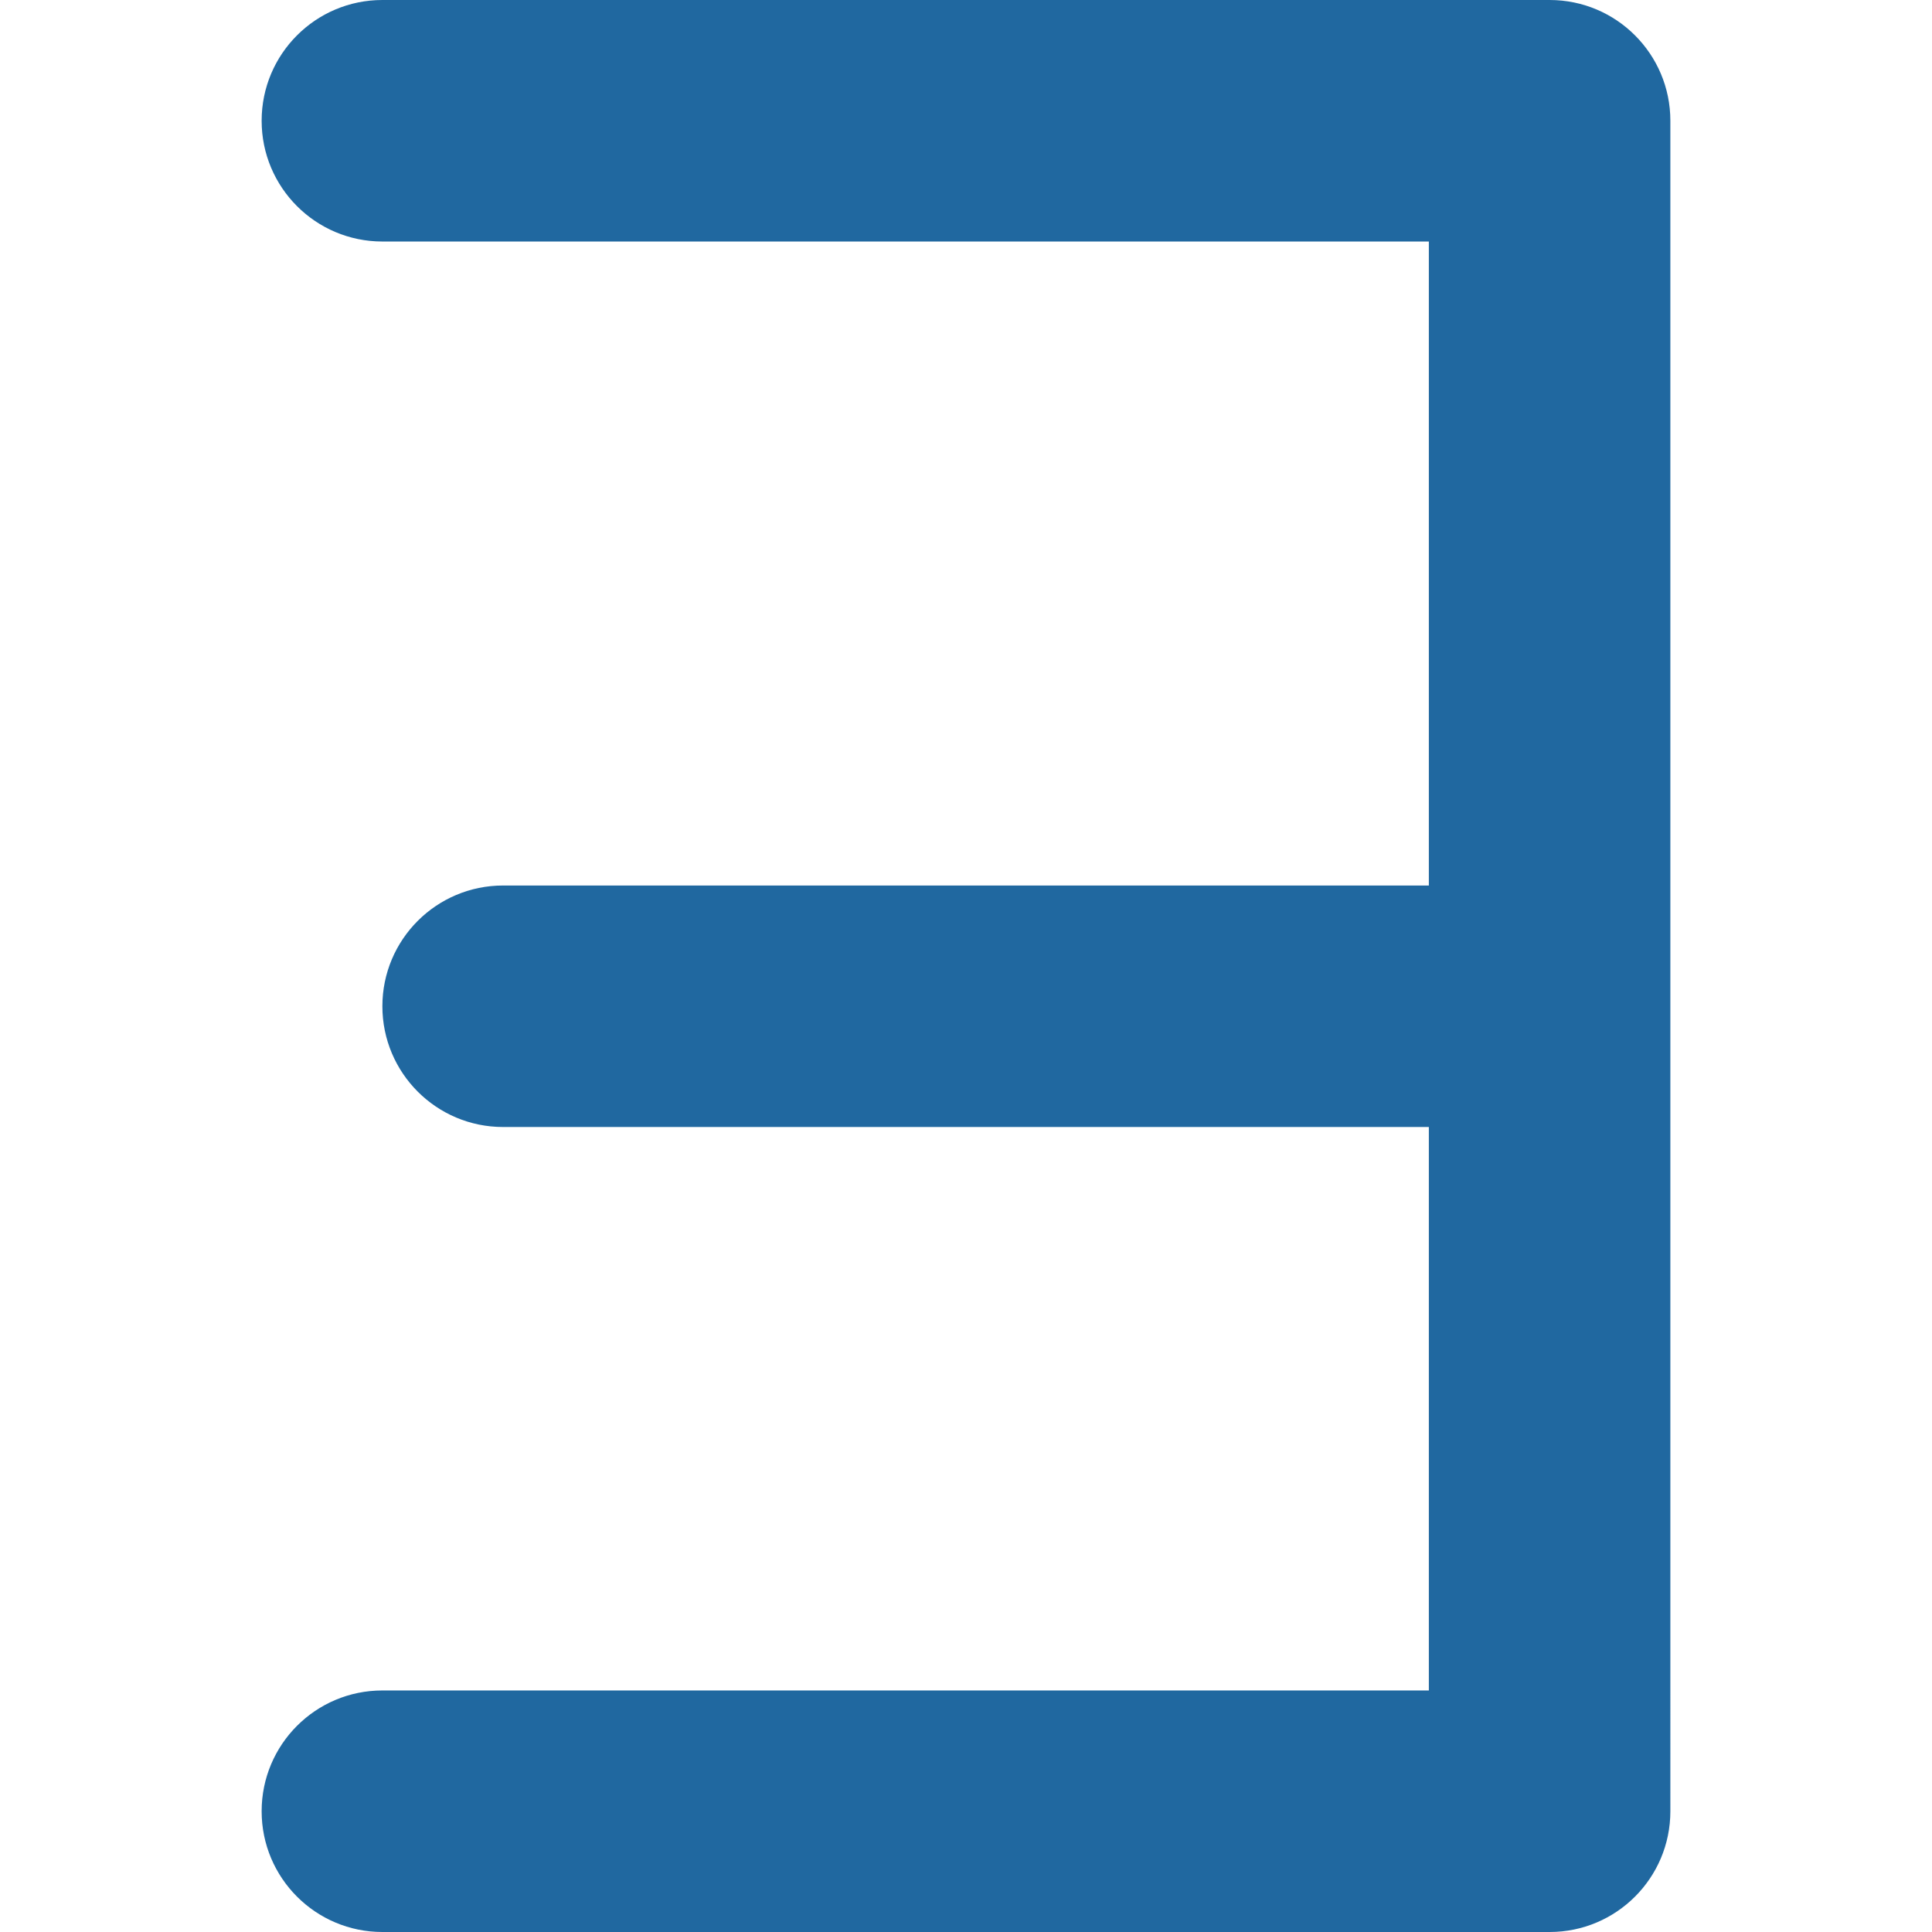 <!DOCTYPE svg PUBLIC "-//W3C//DTD SVG 1.1//EN"
    "http://www.w3.org/Graphics/SVG/1.1/DTD/svg11.dtd" >
<!-- Generator: Adobe Illustrator 16.0.0, SVG Export Plug-In . SVG Version:
6.00 Build 0) -->
<svg contentScriptType="text/ecmascript" zoomAndPan="magnify"
     xmlns:xlink="http://www.w3.org/1999/xlink" contentStyleType="text/css"
     id="Capa_1"
     style="enable-background:new 0 0 116.936 116.936;fill:#2068a0;padding: 0px"
     version="1.1" width="16" xml:space="preserve"
     preserveAspectRatio="xMidYMid meet" viewBox="0 0 116.936 116.936"
     height="16" xmlns="http://www.w3.org/2000/svg" x="0px" y="0px">
    <g>
        <g>
            <path d="M23.144,102.317c-4.037,0-7.308,3.271-7.308,7.31c0,4.037,3.271,7.309,7.308,7.309h70.647    c4.037,0,7.309-3.271,7.309-7.309V60.903V7.309C101.1,3.272,97.829,0,93.791,0H23.144c-4.037,0-7.308,3.271-7.308,7.309    c0,4.036,3.271,7.309,7.308,7.309h63.338v38.978h-56.03c-4.036,0-7.308,3.271-7.308,7.308s3.272,7.309,7.308,7.309h56.03v34.105    L23.144,102.317L23.144,102.317z"/></g></g>
    <g/>
    <g/>
    <g/>
    <g/>
    <g/>
    <g/>
    <g/>
    <g/>
    <g/>
    <g/>
    <g/>
    <g/>
    <g/>
    <g/>
    <g/></svg>